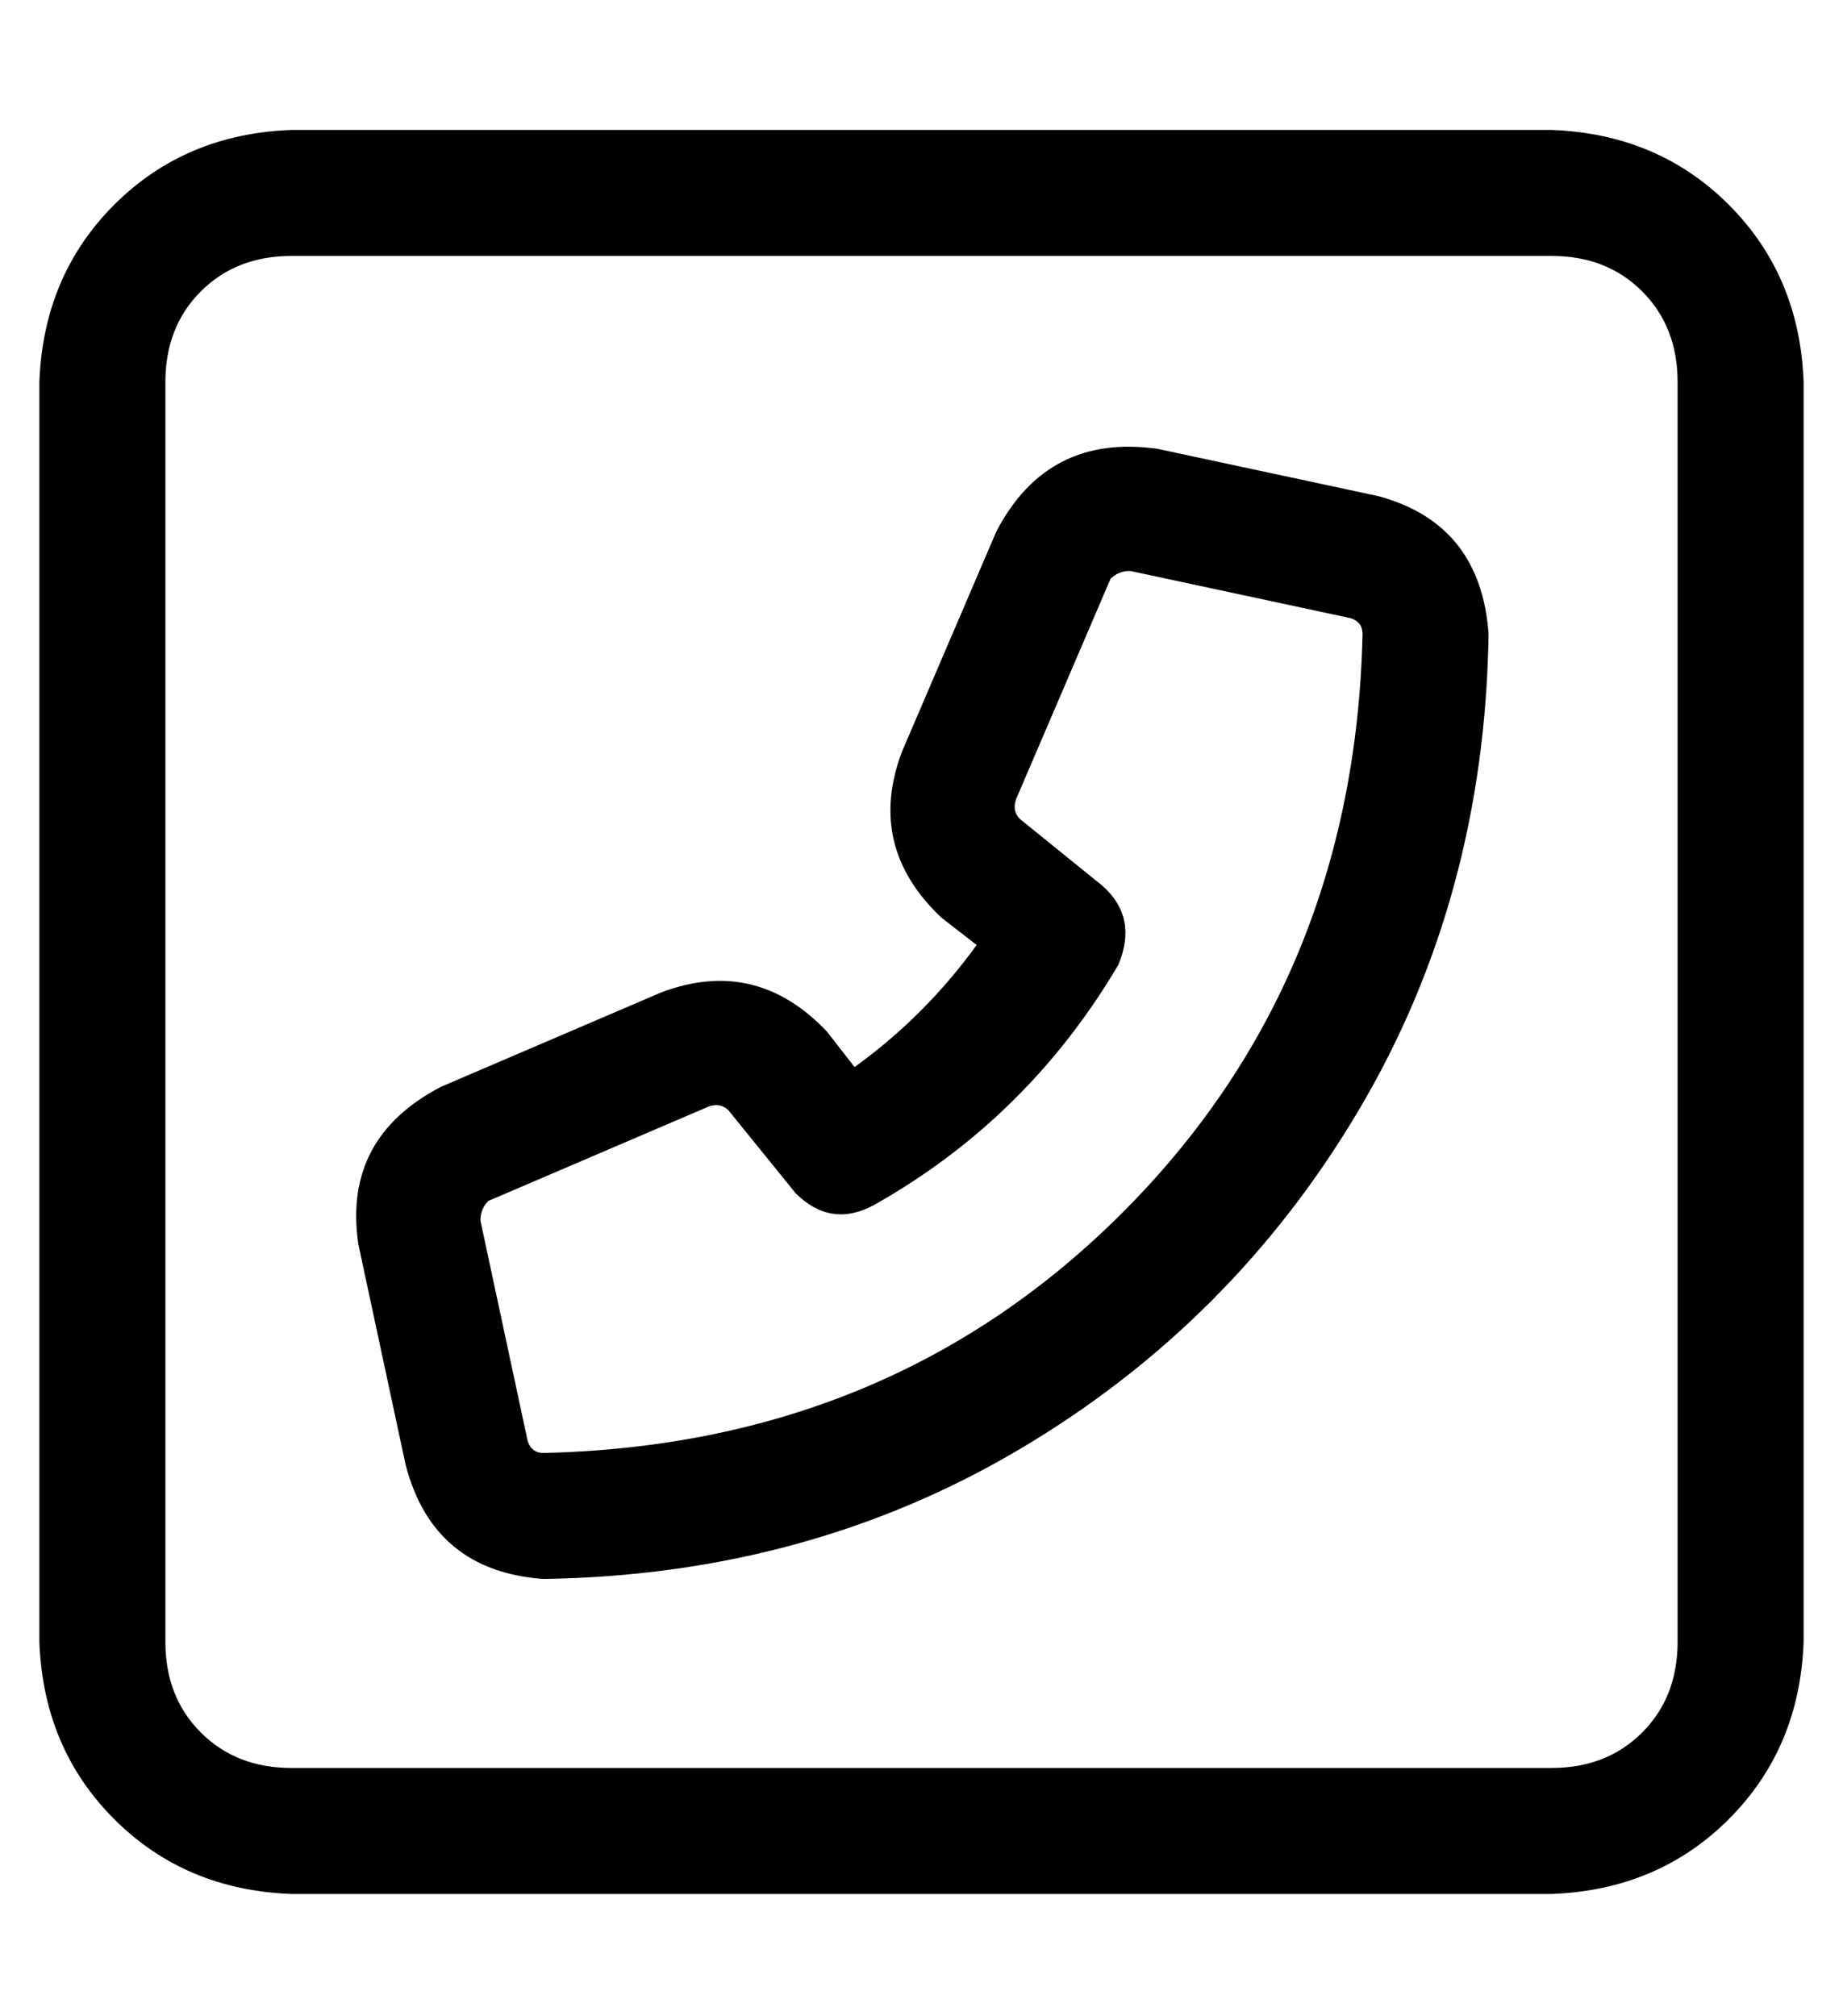 <?xml version="1.0" standalone="no"?>
<!DOCTYPE svg PUBLIC "-//W3C//DTD SVG 1.1//EN" "http://www.w3.org/Graphics/SVG/1.1/DTD/svg11.dtd" >
<svg xmlns="http://www.w3.org/2000/svg" xmlns:xlink="http://www.w3.org/1999/xlink" version="1.1" viewBox="-10 -40 468 512">
   <path fill="currentColor"
d="M384 25q14 0 23 9v0v0q9 9 9 23v320v0q0 14 -9 23t-23 9h-320v0q-14 0 -23 -9t-9 -23v-320v0q0 -14 9 -23t23 -9h320v0zM448 57q-1 -27 -19 -45v0v0q-18 -18 -45 -19h-320v0q-27 1 -45 19t-19 45v320v0q1 27 19 45t45 19h320v0q27 -1 45 -19t19 -45v-320v0zM277 105
l56 12l-56 -12l56 12q3 1 3 4q-2 88 -61 147t-147 61q-3 0 -4 -3l-12 -56v0q0 -3 2 -5l56 -24v0q3 -1 5 1l17 21v0q9 9 20 3q39 -22 62 -61q5 -12 -4 -20l-21 -17v0q-2 -2 -1 -5l24 -56v0q2 -2 5 -2v0zM243 95l-24 56l24 -56l-24 56q-9 24 10 42l9 7v0q-13 18 -31 31l-7 -9
v0q-18 -19 -42 -10l-56 24v0q-25 13 -21 40l12 56v0q7 27 35 29q67 -1 121 -33t86 -86t33 -121q-2 -28 -28 -35l-56 -12v0q-28 -4 -41 21v0z" />
</svg>
